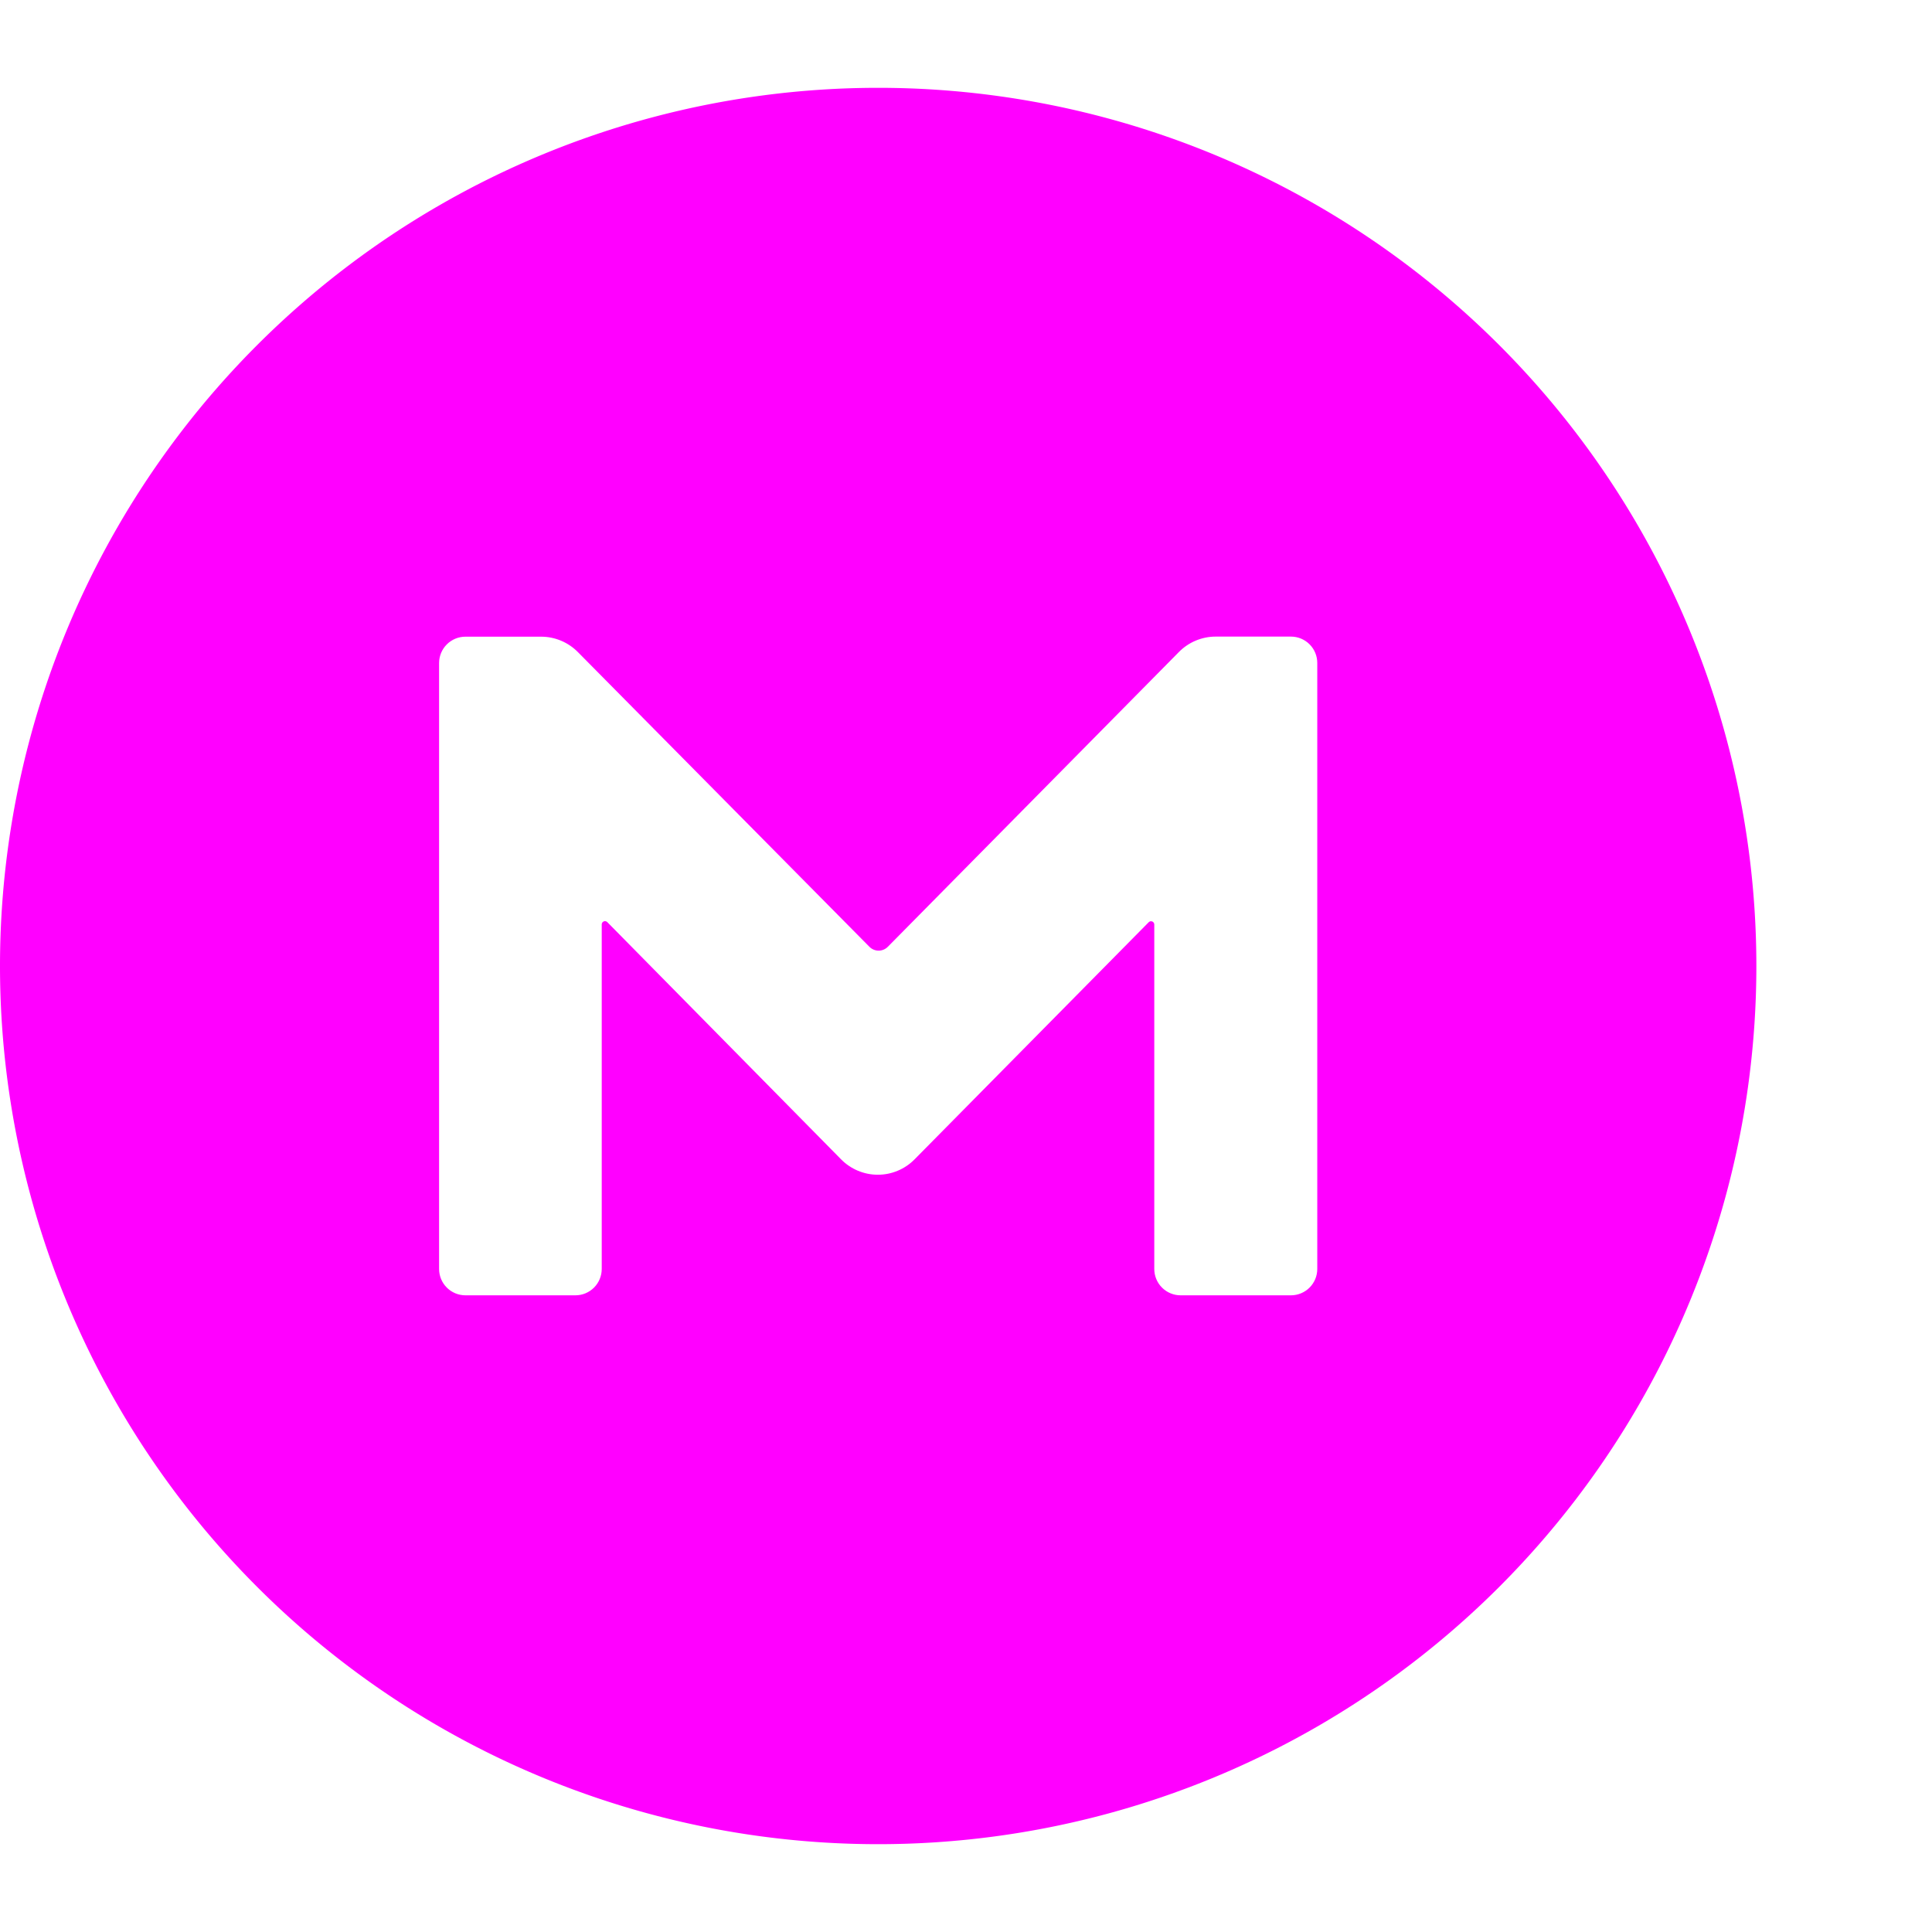 <?xml version="1.0" encoding="UTF-8" standalone="no"?>
<svg
   width="22"
   height="22"
   viewBox="0 0 22 22"
   version="1.1"
   id="svg14"
   sodipodi:docname="megauptodate.svg"
   inkscape:version="1.1 (1:1.1+202105261517+ce6663b3b7)"
   xmlns:inkscape="http://www.inkscape.org/namespaces/inkscape"
   xmlns:sodipodi="http://sodipodi.sourceforge.net/DTD/sodipodi-0.dtd"
   xmlns="http://www.w3.org/2000/svg"
   xmlns:svg="http://www.w3.org/2000/svg"
   xmlns:rdf="http://www.w3.org/1999/02/22-rdf-syntax-ns#"
   xmlns:x="adobe:ns:meta/">
  <sodipodi:namedview
     id="namedview16"
     pagecolor="#ff00ff"
     bordercolor="#666666"
     borderopacity="1.0"
     inkscape:pageshadow="2"
     inkscape:pageopacity="0.0"
     inkscape:pagecheckerboard="0"
     showgrid="false"
     inkscape:zoom="23.227273"
     inkscape:cx="11.129158"
     inkscape:cy="11"
     inkscape:window-width="1920"
     inkscape:window-height="996"
     inkscape:window-x="0"
     inkscape:window-y="0"
     inkscape:window-maximized="1"
     inkscape:current-layer="svg14" />
  <defs
     id="defs9">
    <inkscape:path-effect
       effect="powerclip"
       id="path-effect15"
       is_visible="true"
       lpeversion="1"
       inverse="true"
       flatten="false"
       hide_clip="false"
       message="Use fill-rule evenodd on &lt;b&gt;fill and stroke&lt;/b&gt; dialog if no flatten result after convert clip to paths." />
    <linearGradient
       id="linear-gradient"
       x1="10"
       x2="10"
       y2="20"
       gradientUnits="userSpaceOnUse">
      <stop
         offset="0"
         stop-color="#ff1a21"
         id="stop4" />
      <stop
         offset="1"
         stop-color="#d90007"
         id="stop6" />
    </linearGradient>
    <clipPath
       clipPathUnits="userSpaceOnUse"
       id="clipPath11">
      <path
         style="display:none;opacity:0.85;fill:#ff00ff;fill-rule:evenodd"
         id="path13"
         data-name="Shape 2 copy"
         class="cls-2"
         d="m 15,14.45 a 0.3,0.3 0 0 1 -0.3,0.3 h -1.256 a 0.3,0.3 0 0 1 -0.3,-0.3 v -3.922 a 0.037,0.037 0 0 0 -0.063,-0.027 l -2.666,2.7 a 0.587,0.587 0 0 1 -0.838,0 L 6.915,10.5 a 0.037,0.037 0 0 0 -0.063,0.027 v 3.923 a 0.3,0.3 0 0 1 -0.3,0.3 H 5.3 A 0.3,0.3 0 0 1 5,14.45 V 7.55 A 0.3,0.3 0 0 1 5.3,7.25 H 6.162 A 0.589,0.589 0 0 1 6.581,7.426 L 9.9,10.781 a 0.147,0.147 0 0 0 0.21,0 L 13.424,7.425 A 0.589,0.589 0 0 1 13.843,7.249 H 14.7 a 0.3,0.3 0 0 1 0.3,0.3 v 6.9 z" />
      <path
         id="lpe_path-effect15"
         style="opacity:0.85;fill:#ff00ff;fill-rule:evenodd"
         class="powerclip"
         d="M -5,-4 H 25 V 26 H -5 Z m 20,18.45 v -10e-4 -6.9 a 0.3,0.3 0 0 0 -0.3,-0.3 h -0.857 a 0.589,0.589 0 0 0 -0.419,0.176 l -3.314,3.356 a 0.147,0.147 0 0 1 -0.21,0 L 6.581,7.426 A 0.589,0.589 0 0 0 6.162,7.25 H 5.3 A 0.3,0.3 0 0 0 5,7.55 v 6.9 a 0.3,0.3 0 0 0 0.3,0.3 h 1.252 a 0.3,0.3 0 0 0 0.3,-0.3 V 10.527 A 0.037,0.037 0 0 1 6.915,10.5 l 2.662,2.701 a 0.587,0.587 0 0 0 0.838,0 l 2.666,-2.7 a 0.037,0.037 0 0 1 0.063,0.027 v 3.922 a 0.3,0.3 0 0 0 0.3,0.3 H 14.7 a 0.3,0.3 0 0 0 0.3,-0.3 z" />
    </clipPath>
  </defs>
  <path
     fill="url(#linear-gradient)"
     class="cls-1"
     id="circle11"
     style="fill:#ff00ff"
     clip-path="url(#clipPath11)"
     inkscape:path-effect="#path-effect15"
     sodipodi:type="arc"
     sodipodi:cx="10"
     sodipodi:cy="11"
     sodipodi:rx="10"
     sodipodi:ry="10"
     d="M 20,11 A 10,10 0 0 1 10,21 10,10 0 0 1 0,11 10,10 0 0 1 10,1 10,10 0 0 1 20,11 Z" />
</svg>
